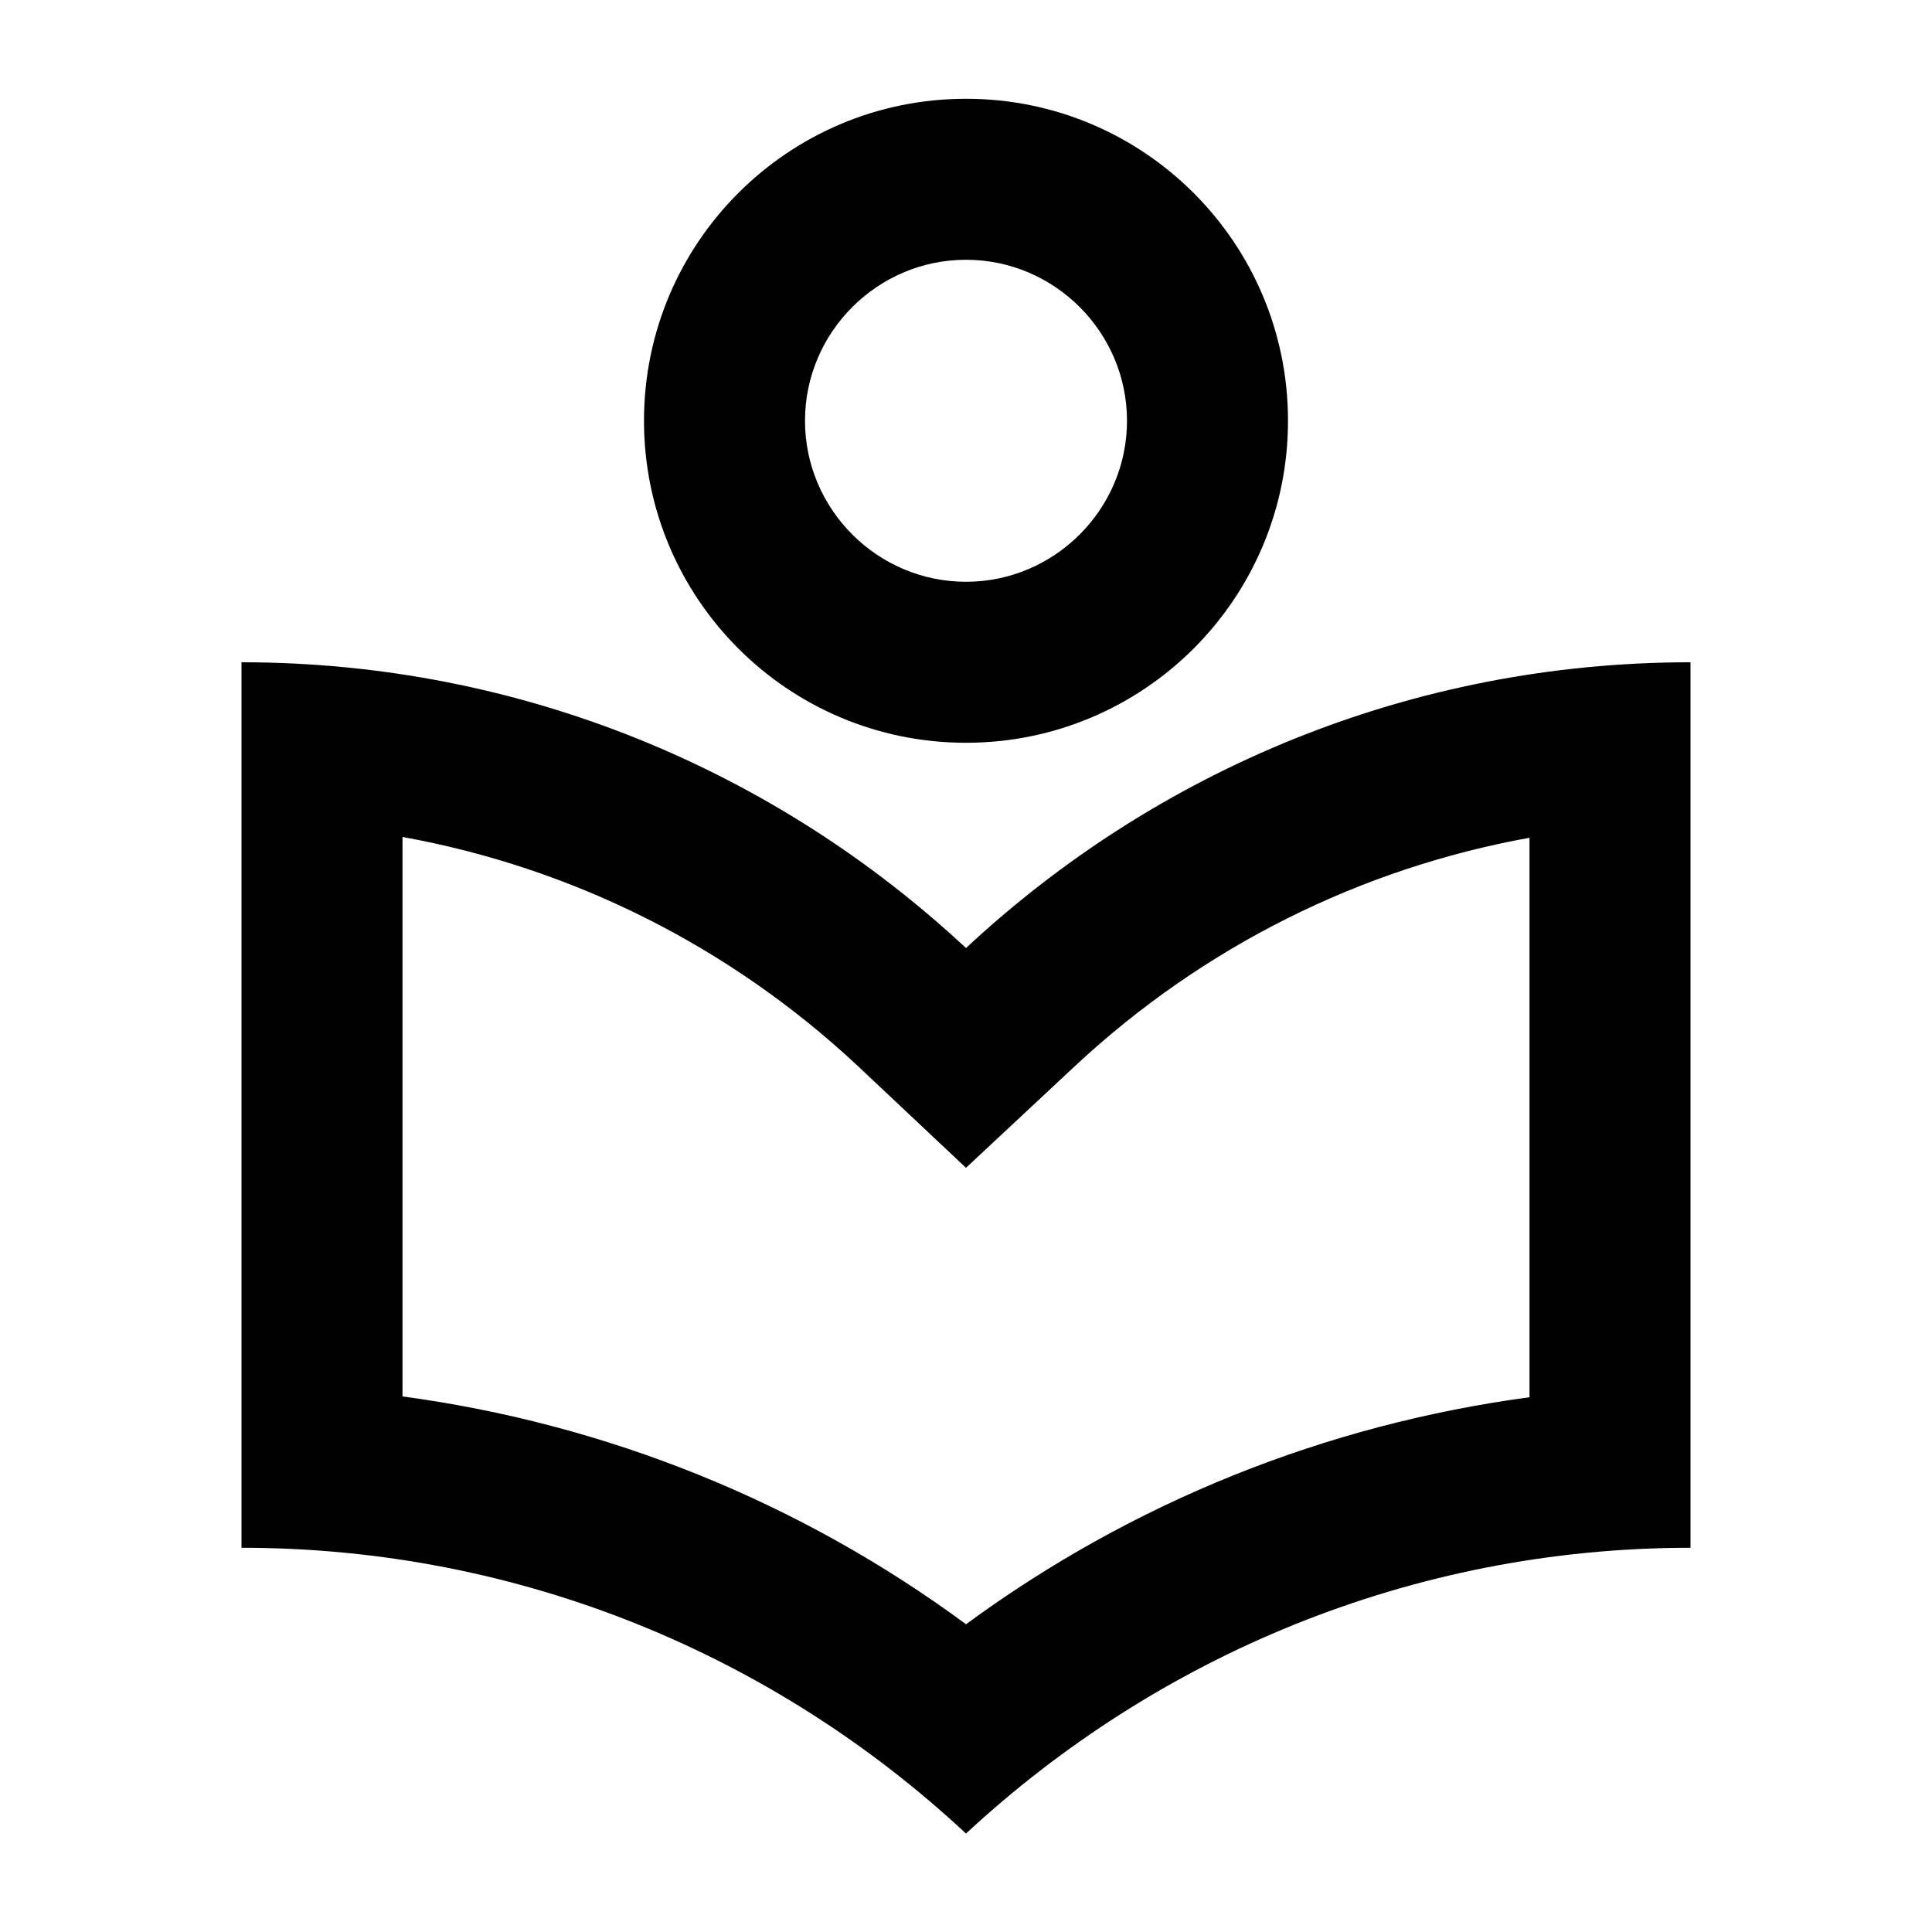 <svg width="24" height="24" viewBox="0 0 24 24" fill="none" xmlns="http://www.w3.org/2000/svg">
<path d="M12 9.227C14.21 9.227 16 7.437 16 5.227C16 3.017 14.21 1.227 12 1.227C9.79 1.227 8 3.017 8 5.227C8 7.437 9.79 9.227 12 9.227ZM12 3.227C13.1 3.227 14 4.127 14 5.227C14 6.327 13.1 7.227 12 7.227C10.9 7.227 10 6.327 10 5.227C10 4.127 10.9 3.227 12 3.227ZM12 11.777C9.64 9.577 6.48 8.227 3 8.227V19.227C6.48 19.227 9.64 20.577 12 22.777C14.36 20.587 17.52 19.227 21 19.227V8.227C17.52 8.227 14.36 9.577 12 11.777ZM19 17.357C16.47 17.697 14.07 18.657 12 20.177C9.94 18.657 7.53 17.687 5 17.347V10.397C7.1 10.777 9.05 11.747 10.64 13.227L12 14.507L13.36 13.237C14.95 11.757 16.9 10.787 19 10.407V17.357Z" fill="black"/>
</svg>
